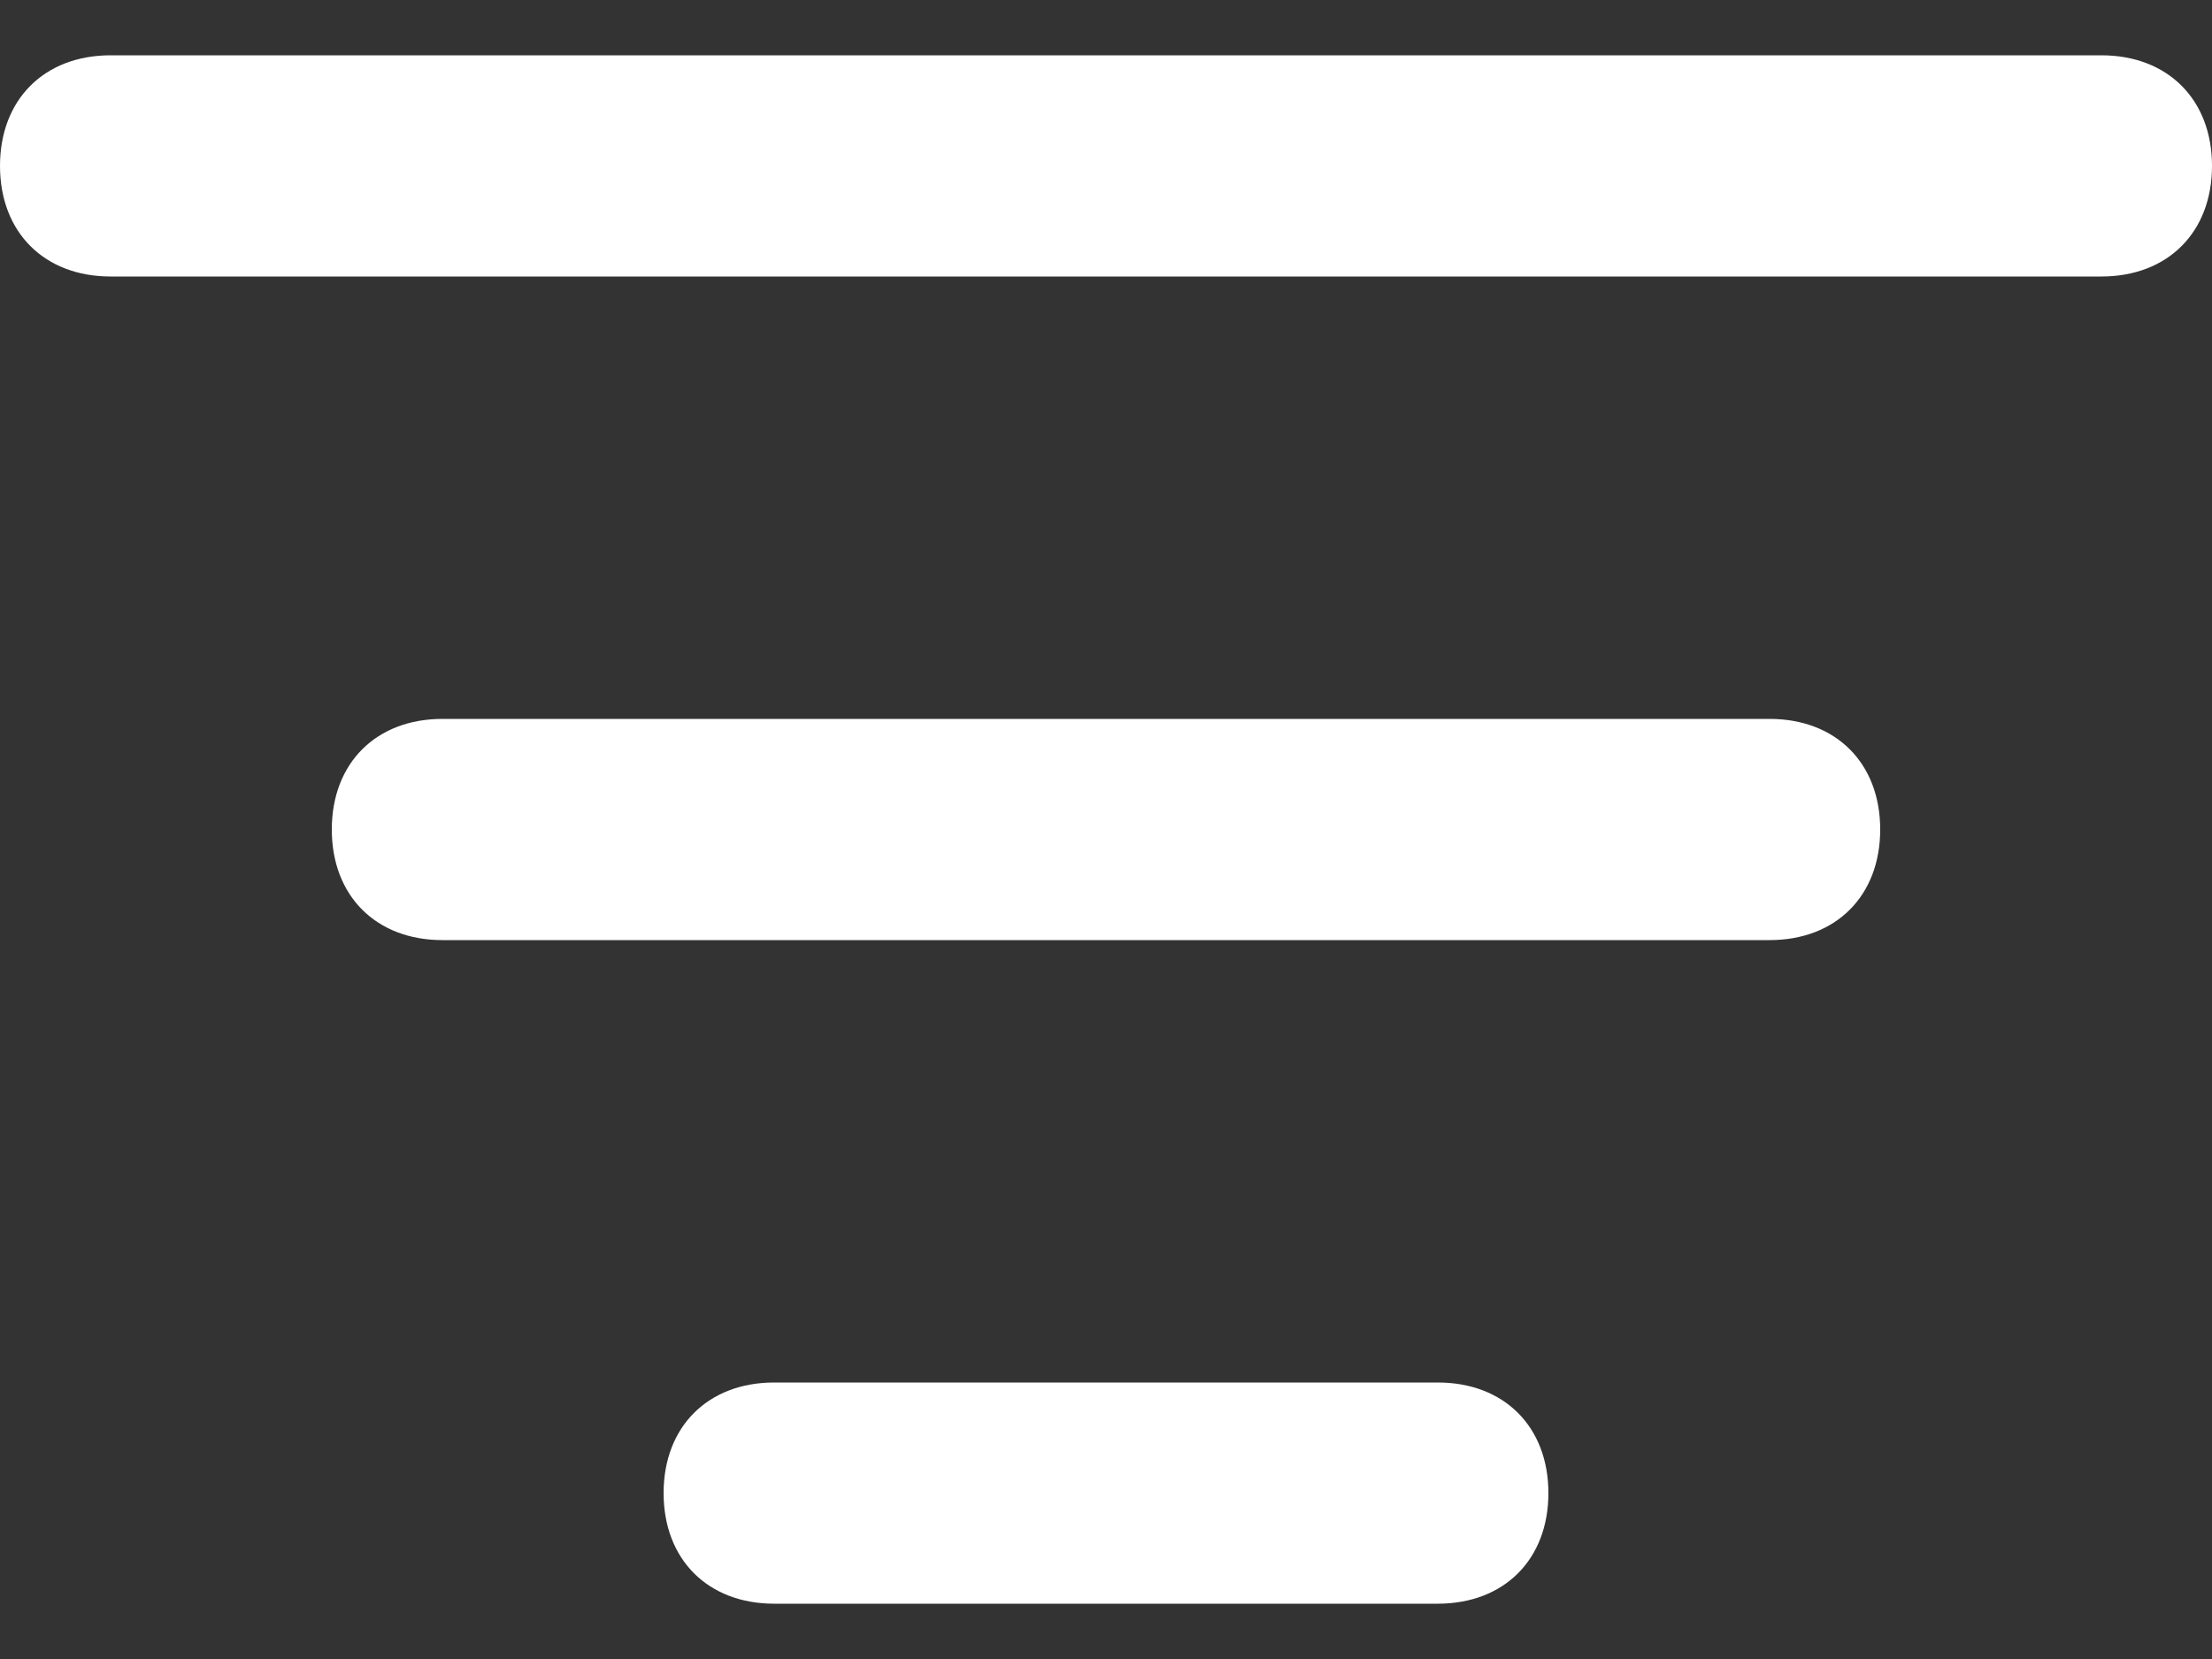 <svg width="20" height="15" viewBox="0 0 20 15" fill="none" xmlns="http://www.w3.org/2000/svg">
<rect x="0" y="0" width="20" height="15" fill="#333333" stroke="none"/>
<path d="M16 8.5H4C3.4 8.5 3 8.1 3 7.5C3 6.9 3.4 6.5 4 6.5H16C16.6 6.5 17 6.9 17 7.5C17 8.1 16.6 8.5 16 8.5ZM13 14.5H7C6.4 14.5 6 14.1 6 13.5C6 12.9 6.4 12.5 7 12.5H13C13.6 12.5 14 12.9 14 13.5C14 14.1 13.6 14.5 13 14.5ZM19 2.5H1C0.4 2.5 0 2.1 0 1.5C0 0.9 0.4 0.5 1 0.5H19C19.6 0.5 20 0.9 20 1.5C20 2.1 19.6 2.5 19 2.5Z" fill="white"/>
</svg>
